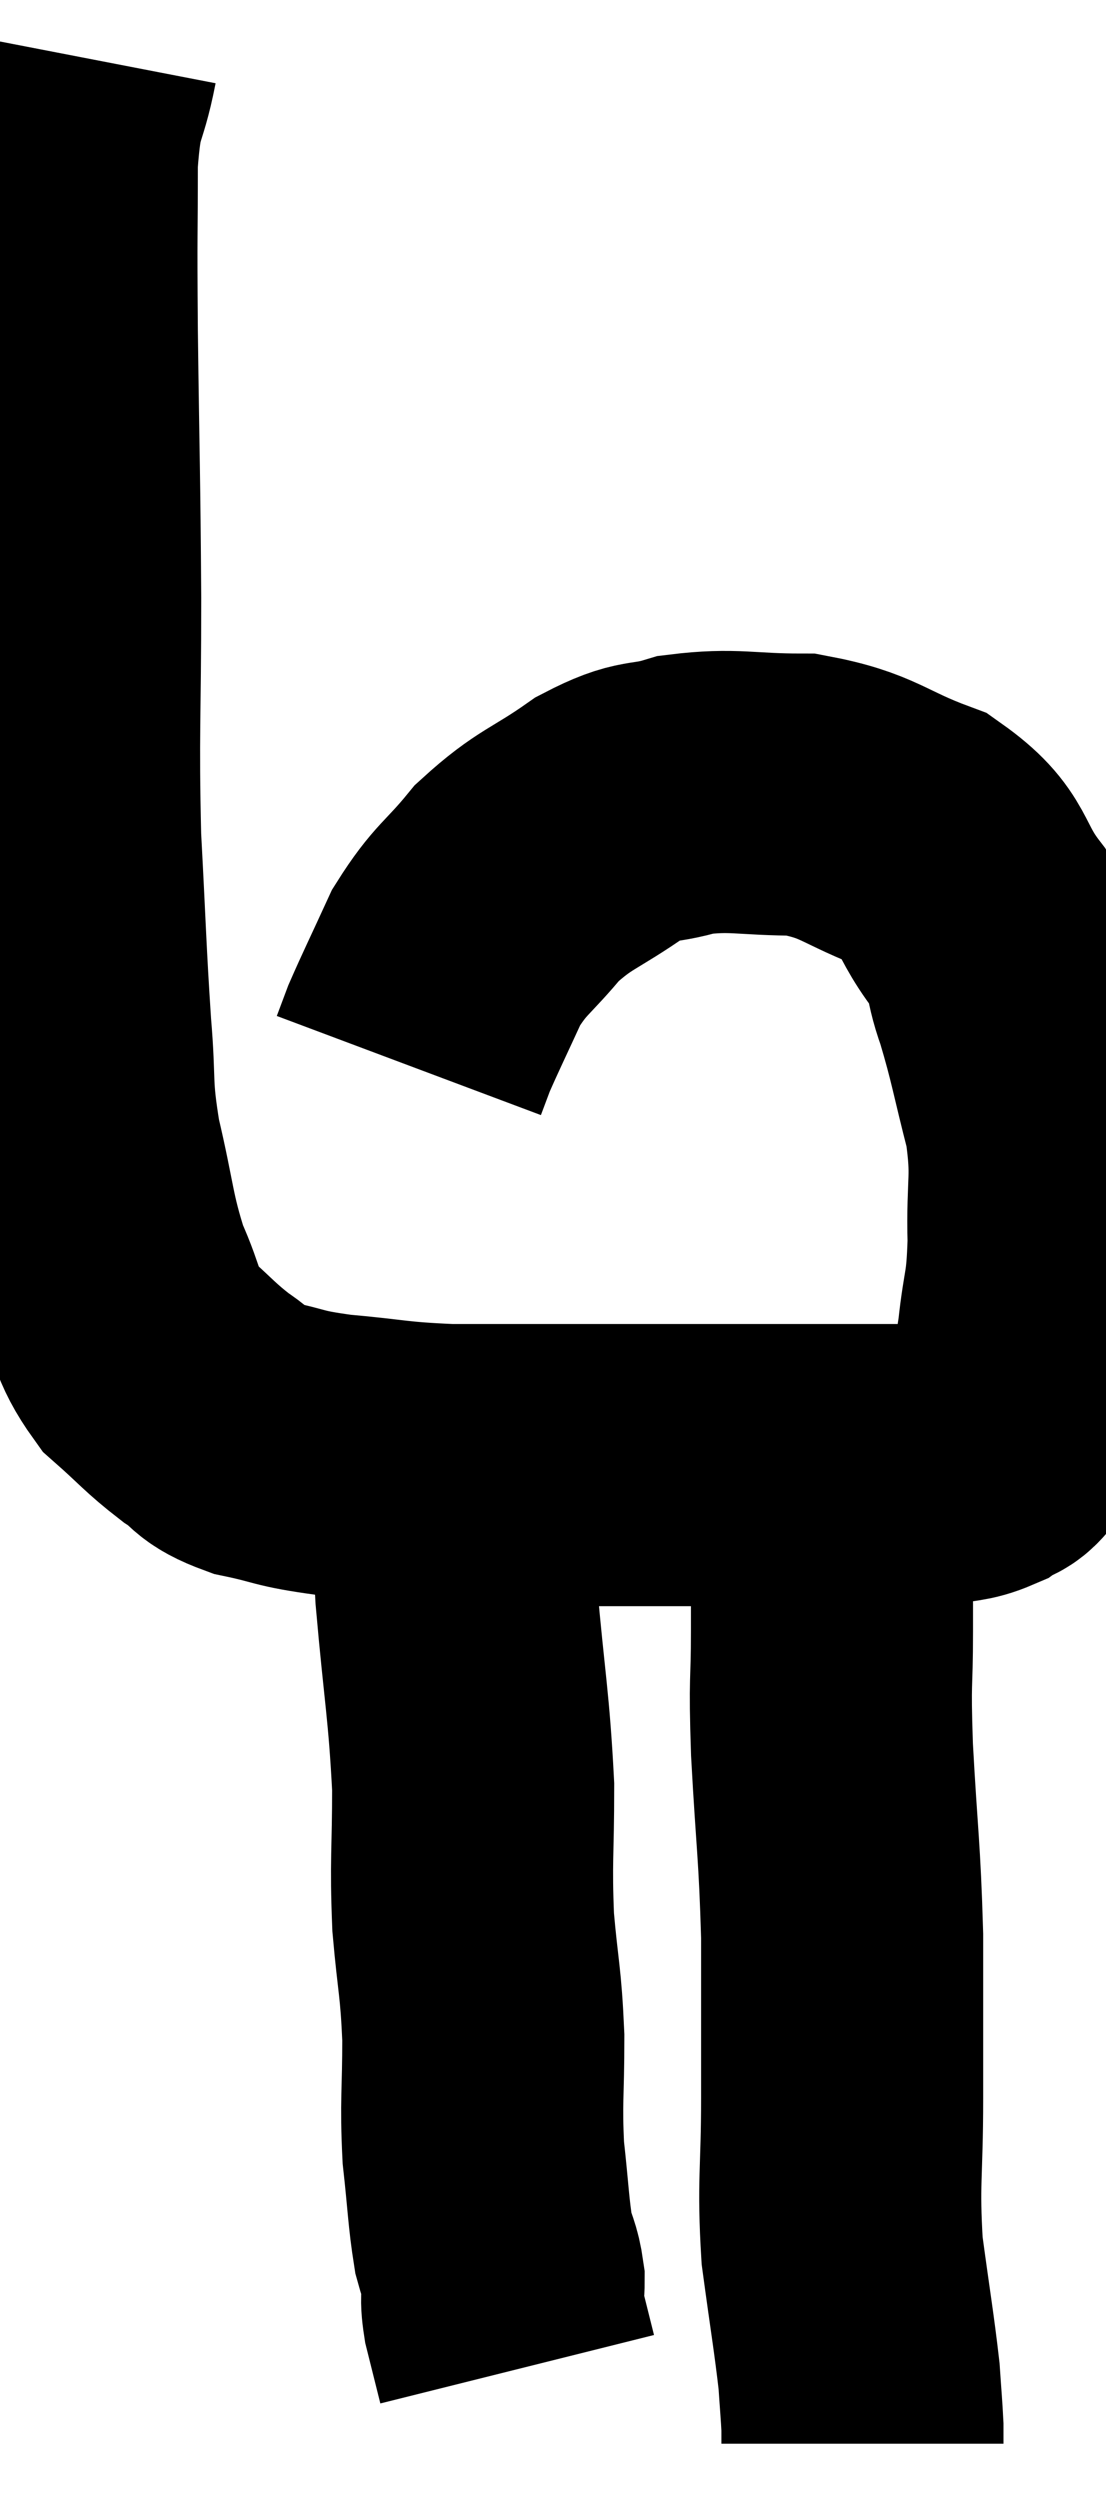<svg xmlns="http://www.w3.org/2000/svg" viewBox="12.073 1.16 19.604 44.3" width="19.604" height="44.3"><path d="M 13.44 2.16 C 13.26 3.09, 13.17 2.805, 13.08 4.02 C 13.08 5.52, 13.065 5.085, 13.08 7.02 C 13.11 9.39, 13.125 9.51, 13.14 11.76 C 13.14 13.89, 13.095 14.115, 13.14 16.02 C 13.23 17.7, 13.23 18.015, 13.32 19.38 C 13.41 20.43, 13.32 20.385, 13.5 21.48 C 13.77 22.62, 13.74 22.83, 14.04 23.76 C 14.37 24.48, 14.28 24.615, 14.7 25.2 C 15.21 25.65, 15.255 25.74, 15.72 26.1 C 16.14 26.37, 15.99 26.43, 16.56 26.64 C 17.28 26.79, 17.13 26.82, 18 26.94 C 19.02 27.03, 18.99 27.075, 20.04 27.12 C 21.12 27.12, 21.195 27.12, 22.2 27.12 C 23.13 27.12, 23.07 27.12, 24.06 27.12 C 25.11 27.12, 25.38 27.12, 26.16 27.12 C 26.67 27.12, 26.73 27.12, 27.18 27.12 C 27.57 27.12, 27.6 27.12, 27.96 27.12 C 28.29 27.12, 28.26 27.165, 28.62 27.12 C 29.01 27.03, 29.085 27.075, 29.4 26.94 C 29.64 26.76, 29.655 26.91, 29.88 26.58 C 30.09 26.1, 30.15 26.055, 30.3 25.62 C 30.39 25.23, 30.39 25.455, 30.48 24.84 C 30.57 24, 30.63 24.12, 30.66 23.16 C 30.63 22.08, 30.75 22.065, 30.6 21 C 30.33 19.95, 30.315 19.755, 30.06 18.9 C 29.82 18.24, 30 18.3, 29.58 17.58 C 28.98 16.8, 29.205 16.605, 28.38 16.02 C 27.33 15.63, 27.315 15.435, 26.28 15.24 C 25.26 15.24, 25.095 15.135, 24.24 15.24 C 23.55 15.45, 23.61 15.27, 22.86 15.66 C 22.05 16.23, 21.915 16.185, 21.24 16.8 C 20.7 17.46, 20.595 17.43, 20.16 18.12 C 19.83 18.84, 19.71 19.08, 19.5 19.56 C 19.41 19.8, 19.365 19.92, 19.32 20.04 L 19.32 20.04" fill="none" stroke="black" stroke-width="5"></path><path d="M 20.16 27.54 C 20.16 28.47, 20.085 28.08, 20.16 29.4 C 20.31 31.11, 20.385 31.365, 20.46 32.82 C 20.46 34.02, 20.415 34.11, 20.46 35.22 C 20.55 36.24, 20.595 36.24, 20.64 37.26 C 20.64 38.28, 20.595 38.385, 20.64 39.3 C 20.73 40.11, 20.73 40.35, 20.82 40.92 C 20.91 41.25, 20.955 41.265, 21 41.58 C 21 41.88, 20.94 41.79, 21 42.18 C 21.12 42.66, 21.18 42.9, 21.24 43.14 C 21.24 43.14, 21.24 43.14, 21.24 43.14 L 21.24 43.14" fill="none" stroke="black" stroke-width="5"></path><path d="M 26.7 26.88 C 26.76 27.39, 26.79 27.105, 26.82 27.9 C 26.82 28.98, 26.82 28.995, 26.82 30.06 C 26.82 31.11, 26.775 30.81, 26.82 32.16 C 26.91 33.81, 26.955 33.915, 27 35.46 C 27 36.9, 27 36.945, 27 38.34 C 27 39.69, 26.925 39.81, 27 41.04 C 27.15 42.15, 27.21 42.48, 27.3 43.26 C 27.33 43.71, 27.345 43.86, 27.36 44.16 C 27.36 44.31, 27.36 44.385, 27.36 44.46 L 27.36 44.46" fill="none" stroke="black" stroke-width="5"></path></svg>